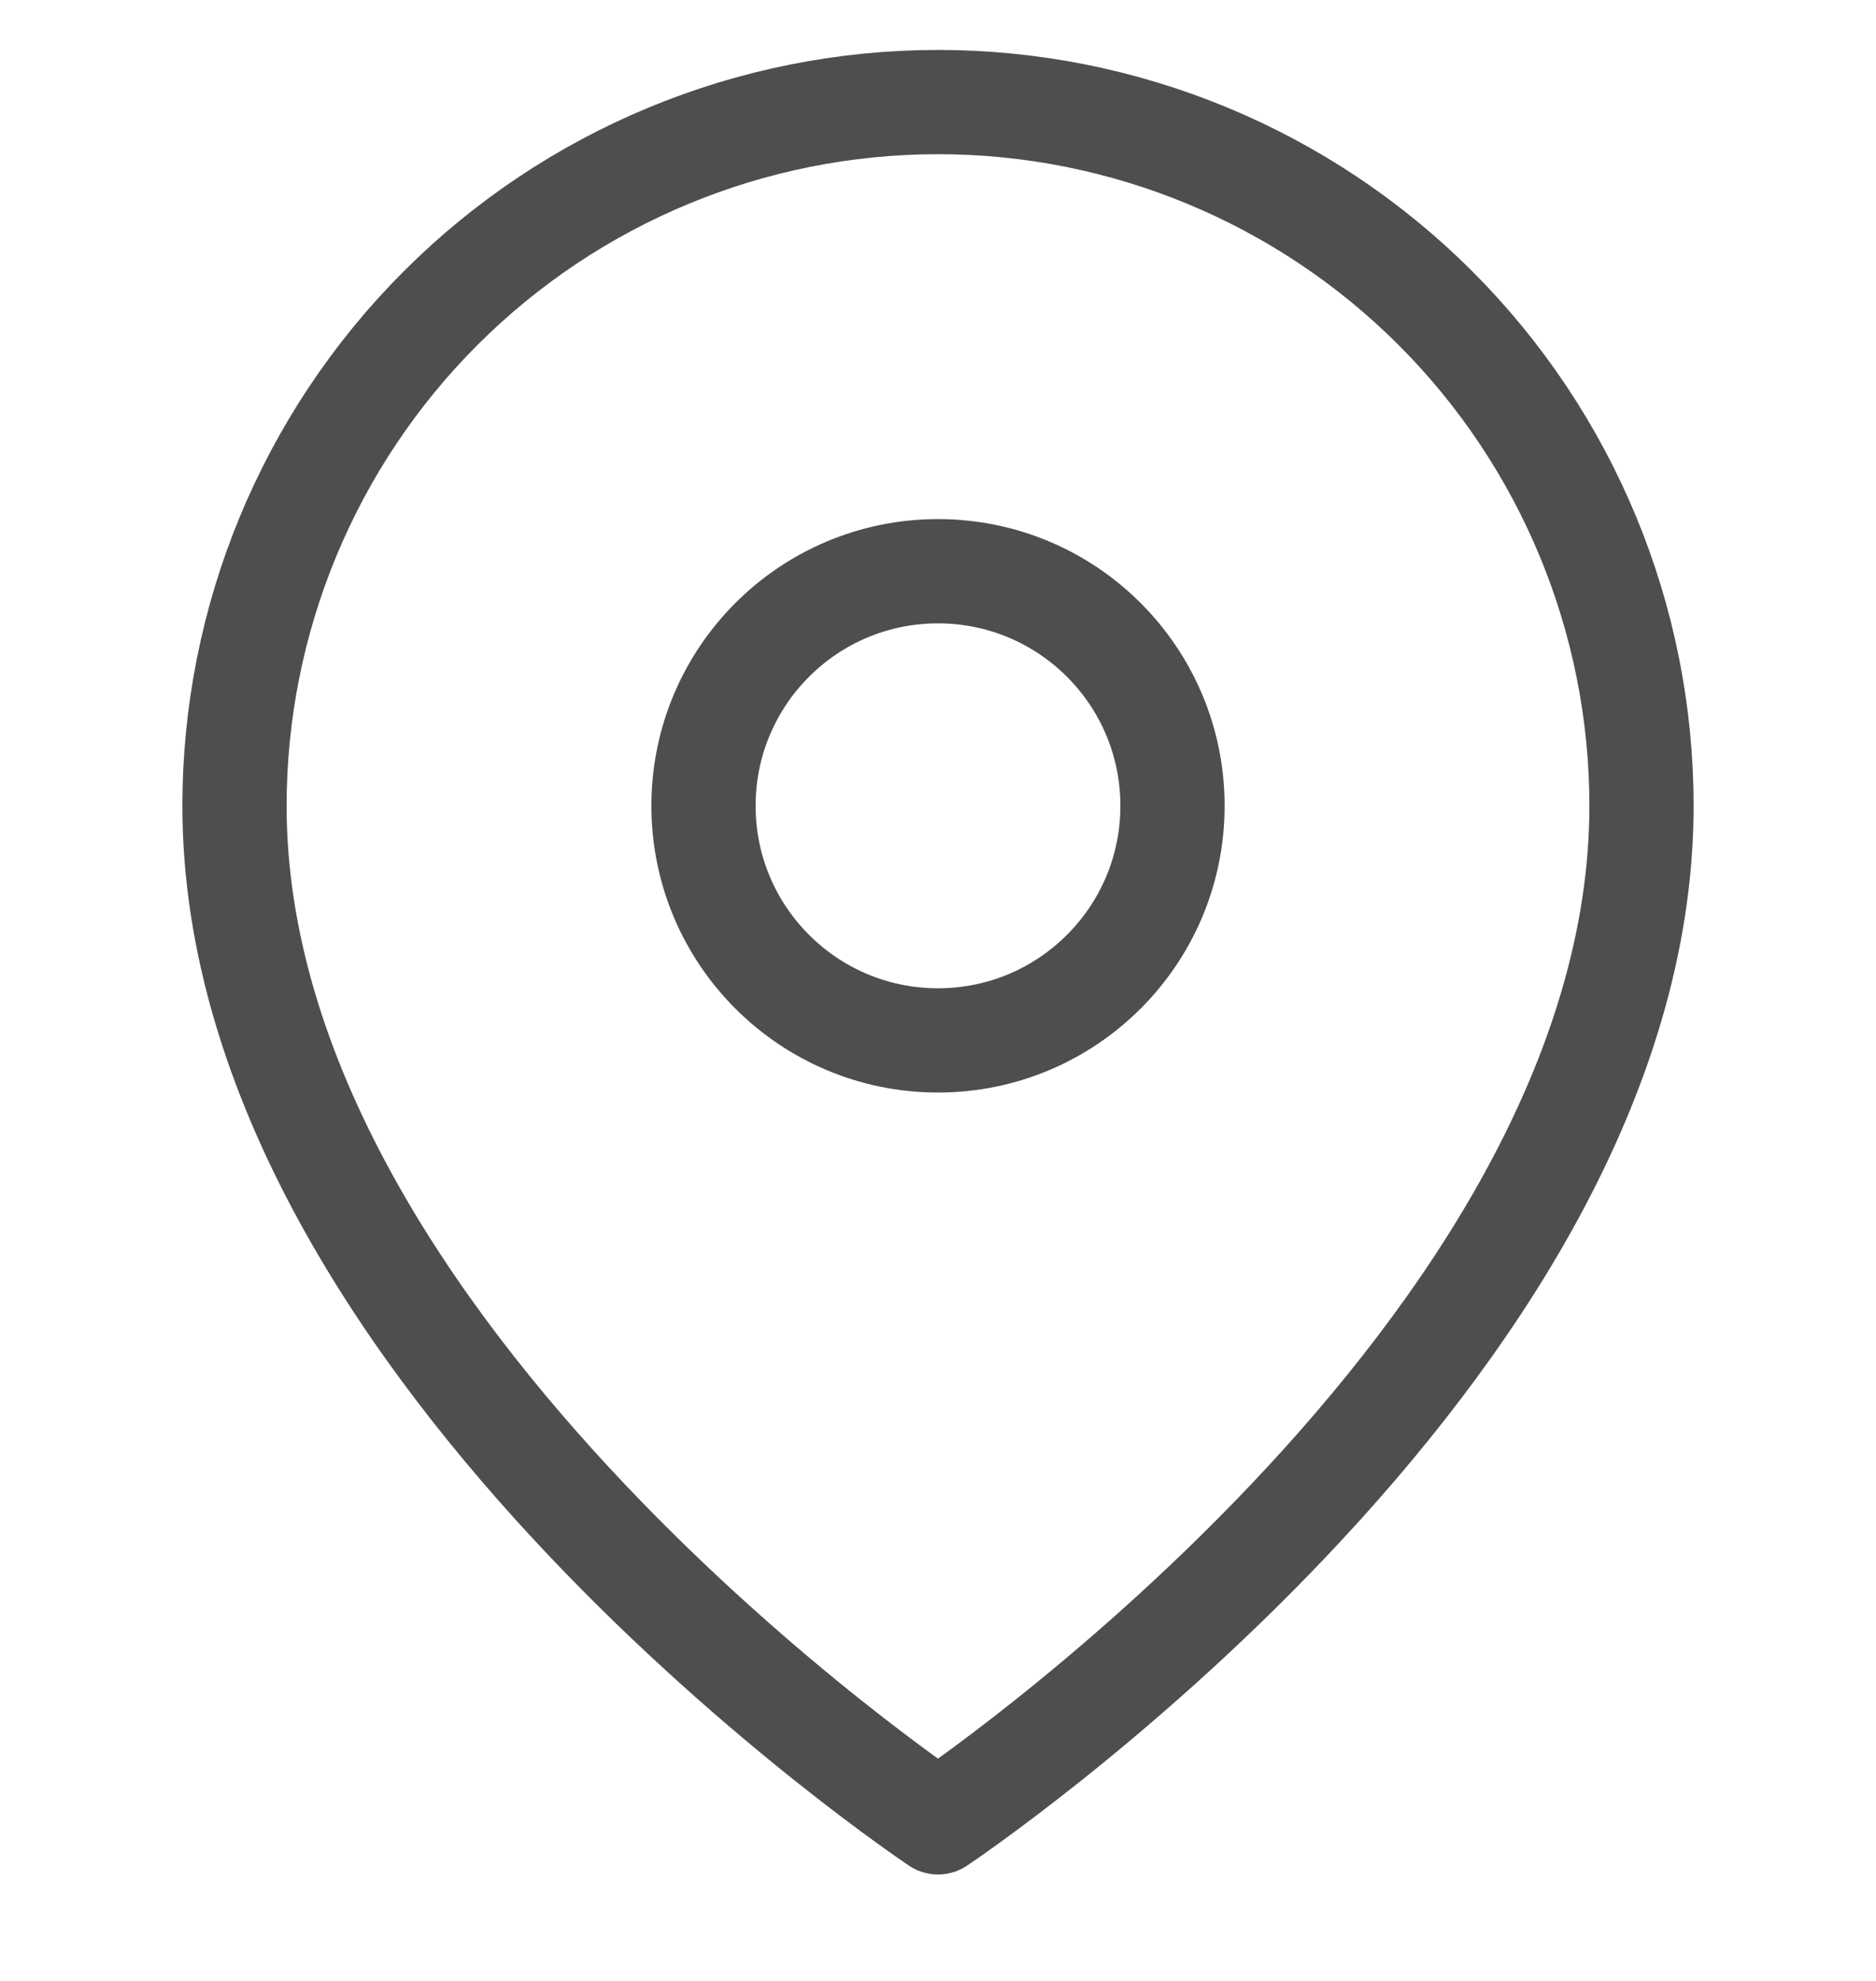 <svg width="18" height="19" viewBox="0 0 18 19" fill="none" xmlns="http://www.w3.org/2000/svg">
<g id="Icons" clip-path="url(#clip0_359_2660)">
<path id="Vector" d="M15.75 7.729C15.75 12.979 9 17.479 9 17.479C9 17.479 2.25 12.979 2.25 7.729C2.25 5.939 2.961 4.222 4.227 2.956C5.493 1.69 7.21 0.979 9 0.979C10.79 0.979 12.507 1.69 13.773 2.956C15.039 4.222 15.75 5.939 15.75 7.729Z" stroke="#4E4E4E" stroke-linecap="round" stroke-linejoin="round"/>
<path id="Vector_2" d="M9 9.979C10.243 9.979 11.25 8.972 11.25 7.729C11.25 6.486 10.243 5.479 9 5.479C7.757 5.479 6.75 6.486 6.75 7.729C6.75 8.972 7.757 9.979 9 9.979Z" stroke="#4E4E4E" stroke-linecap="round" stroke-linejoin="round"/>
</g>
<defs>
<clipPath id="clip0_359_2660">
<rect width="18" height="18" fill="white" transform="translate(0 0.229)"/>
</clipPath>
</defs>
</svg>

